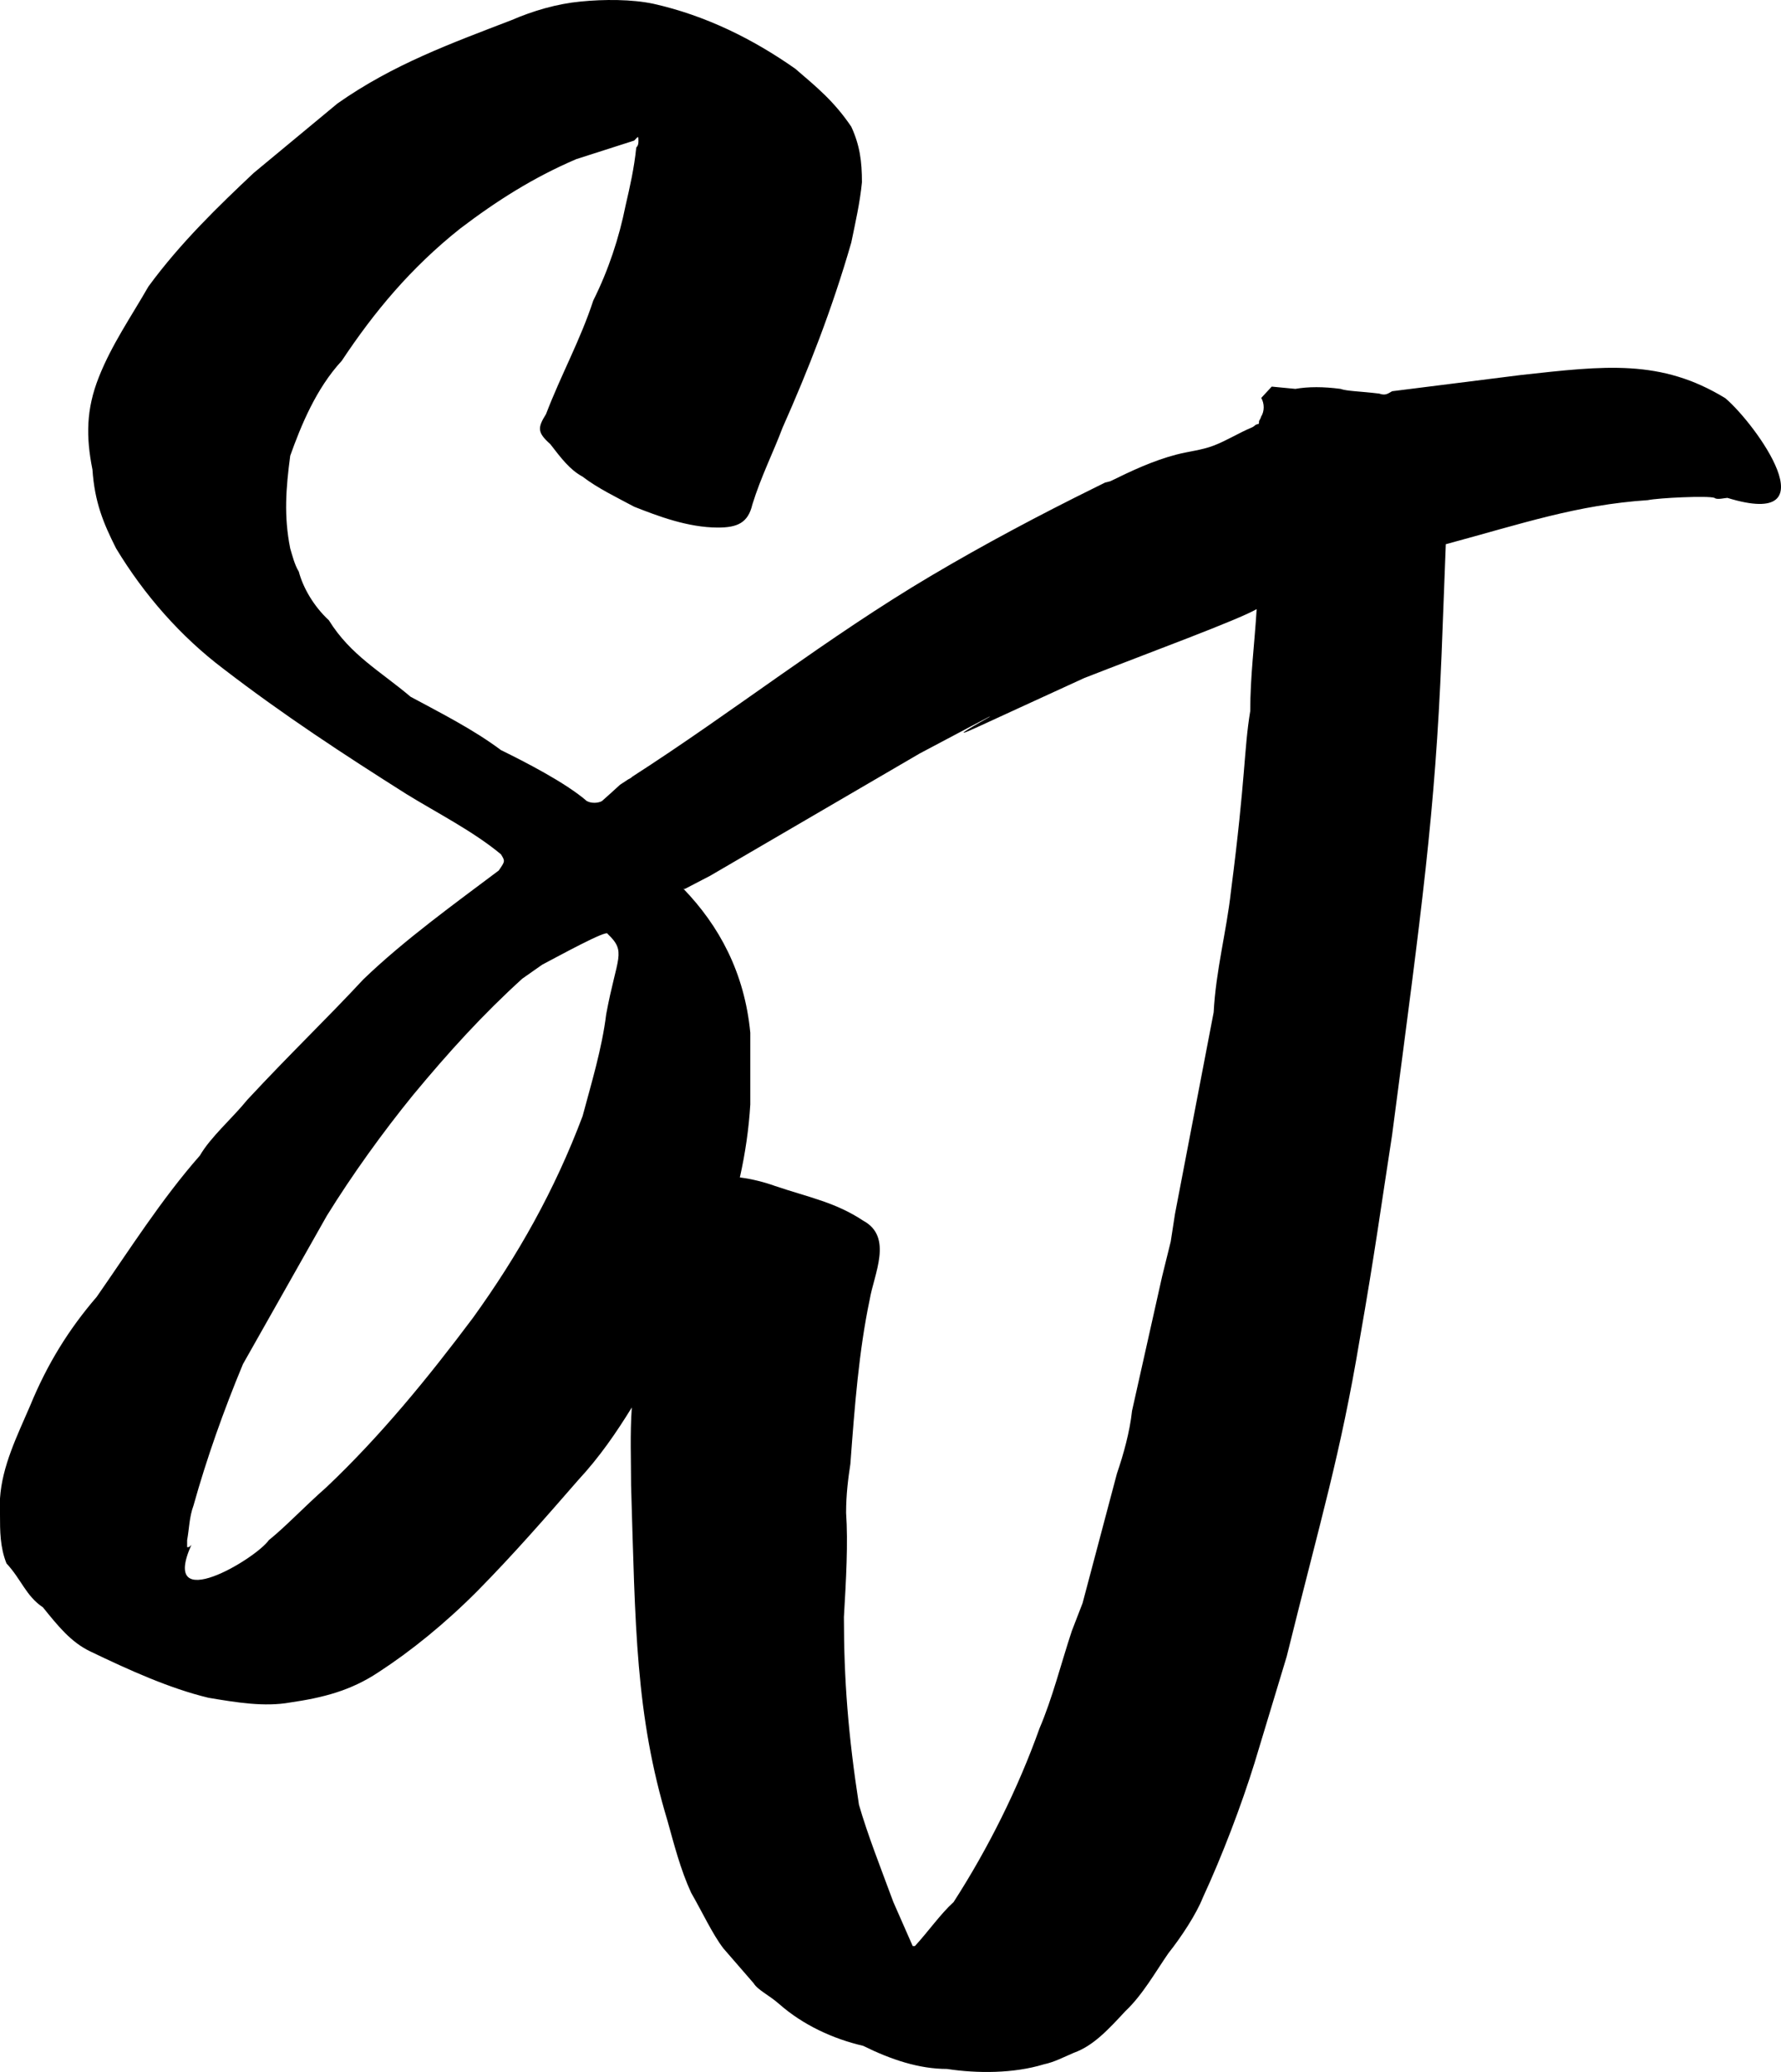 <svg width="172" height="200" viewBox="0 0 172 200" fill="none" xmlns="http://www.w3.org/2000/svg">
<path d="M166.623 38.437C160.395 34.632 154.993 35.305 146.896 36.197L134.444 37.764C134.031 37.992 133.819 38.21 133.194 37.992C131.326 37.764 130.084 37.764 129.458 37.537C127.803 37.318 126.348 37.318 125.097 37.537L122.816 37.318L121.806 38.41C122.113 38.954 122.13 39.679 121.792 40.217C121.75 40.365 121.68 40.497 121.596 40.629L121.574 40.903C121.474 40.936 121.379 40.964 121.278 40.998C121.161 41.096 121.046 41.201 120.887 41.265C119.631 41.788 118.467 42.535 117.196 43.017C116.032 43.46 114.795 43.568 113.601 43.881C111.378 44.462 109.295 45.436 107.227 46.454C107.065 46.494 106.897 46.537 106.724 46.58C106.42 46.73 106.113 46.884 105.806 47.035C100.415 49.694 95.091 52.518 89.892 55.595C79.95 61.478 70.804 68.708 61.075 74.963C60.952 75.083 60.821 75.163 60.673 75.228C60.404 75.397 60.145 75.581 59.877 75.75C59.324 76.257 58.766 76.768 58.129 77.327C57.716 77.545 57.099 77.545 56.675 77.327C54.603 75.532 50.655 73.522 48.374 72.4C45.678 70.386 42.559 68.822 39.65 67.254C36.744 64.795 33.843 63.231 31.763 59.877C30.308 58.531 29.27 56.745 28.857 55.177C28.443 54.504 28.231 53.61 28.027 52.936C27.402 49.813 27.614 47.127 28.027 43.995C29.066 41.09 30.52 37.512 33.005 34.826C36.124 30.126 39.65 25.875 44.424 22.076C47.959 19.389 51.482 17.148 55.642 15.365L61.245 13.57C61.658 13.125 61.658 13.125 61.658 13.57C61.658 13.798 61.658 14.025 61.446 14.243C61.242 16.257 60.829 18.049 60.416 19.835C59.79 22.967 58.752 26.099 57.297 29.004C56.055 32.809 54.187 36.163 52.733 39.968C51.895 41.305 51.895 41.754 53.146 42.873C54.184 44.21 55.014 45.332 56.256 46.005C57.71 47.124 59.578 48.018 61.242 48.91C63.523 49.81 66.432 50.923 69.338 50.923C71.206 50.923 72.245 50.477 72.661 48.691C73.49 46.005 74.732 43.546 75.567 41.305C78.052 35.714 80.344 29.895 82.212 23.413C82.625 21.399 83.041 19.616 83.242 17.594C83.242 15.581 83.038 14.025 82.212 12.23C80.548 9.771 78.889 8.425 76.809 6.639C72.669 3.728 68.096 1.487 63.118 0.368C61.038 -0.077 58.341 -0.077 56.06 0.15C53.779 0.368 51.487 1.041 49.416 1.936C43.6 4.177 37.997 6.19 32.595 9.986L24.498 16.696C21.176 19.828 17.441 23.41 14.331 27.661C12.667 30.565 10.796 33.252 9.554 36.384C8.303 39.516 8.303 42.194 8.928 45.326C9.141 48.458 9.967 50.471 11.209 52.93C13.915 57.412 17.438 61.435 21.589 64.568C27.405 69.04 33.22 72.836 39.239 76.642C42.146 78.437 45.68 80.219 48.377 82.46C48.79 83.124 48.79 83.124 48.165 84.028C44.014 87.151 39.036 90.729 35.088 94.537C31.553 98.343 28.03 101.696 23.879 106.165C22.424 107.96 20.344 109.743 19.306 111.538C15.57 115.783 12.46 120.708 9.339 125.18C6.642 128.312 4.562 131.663 2.906 135.698C1.656 138.603 0.201 141.508 0 144.64V146.208C0 147.775 0 149.34 0.625 150.908C2.08 152.475 2.493 154.04 4.149 155.153C5.603 156.948 6.846 158.512 8.722 159.407C12.457 161.202 16.397 162.985 20.132 163.879C22.837 164.334 25.534 164.78 28.027 164.334C31.137 163.879 33.843 163.215 36.54 161.42C39.65 159.407 42.972 156.72 46.091 153.588C49.614 150.019 52.735 146.429 55.845 142.86C57.917 140.629 59.528 138.271 61.016 135.858C60.837 138.468 60.946 140.905 60.946 143.346C61.359 156.988 61.359 165.484 64.469 175.775C65.095 178.015 65.72 180.474 66.75 182.706C67.789 184.501 68.83 186.739 69.869 188.079L72.778 191.43C73.191 192.103 74.233 192.548 75.263 193.452C77.552 195.465 80.453 196.802 83.359 197.476C86.064 198.813 88.761 199.707 91.456 199.707C94.362 200.153 97.896 200.153 100.805 199.262C101.836 199.043 102.673 198.588 103.715 198.143C105.582 197.479 107.028 195.911 108.692 194.119C110.356 192.551 111.599 190.323 112.844 188.528C114.095 186.96 115.549 184.732 116.166 183.164C118.034 179.14 119.902 174.213 121.152 170.186L124.263 159.895C127.585 146.472 129.453 140.435 131.32 129.253C132.775 120.975 133.4 116.275 134.439 109.574C137.345 87.427 138.59 78.477 139.216 63.267L139.629 52.531C147.1 50.517 152.29 48.734 159.147 48.276C160.177 48.058 164.954 47.831 165.579 48.058C165.791 48.276 166.618 48.058 166.822 48.058C177.004 51.184 169.53 40.896 166.623 38.437ZM58.545 97.891C58.132 101.25 57.099 104.601 56.264 107.736C53.567 114.895 50.036 121.159 45.683 127.196C41.322 133.015 36.749 138.606 31.559 143.524C29.278 145.538 27.62 147.33 25.956 148.67C24.713 150.465 15.375 156.056 18.485 149.116C18.273 149.343 18.273 149.343 18.072 149.343V148.67C18.276 147.551 18.276 146.429 18.689 145.319C19.939 140.838 21.595 136.15 23.465 131.669L31.562 117.354C34.055 113.33 36.964 109.304 39.87 105.726C43.394 101.472 46.671 97.888 50.44 94.466L52.364 93.117C53.922 92.303 58.679 89.684 58.679 90.139C60.544 91.918 59.584 92.299 58.545 97.891ZM120.742 68.634C120.117 72.43 120.321 74.889 118.874 86.081C118.453 89.877 117.42 93.686 117.21 97.709L113.475 117.17L113.062 119.847L112.232 123.207L109.326 136.184C109.114 138.197 108.489 140.429 107.872 142.221L104.549 154.744L103.511 157.43C102.472 160.562 101.643 163.913 100.392 166.827C98.321 172.636 95.414 178.455 92.092 183.601C90.85 184.719 89.599 186.505 88.357 187.845H88.144L86.277 183.601C85.034 180.241 83.792 177.109 82.954 174.204C81.916 167.491 81.5 162.13 81.5 156.09C81.712 152.512 81.913 148.931 81.712 146.017C81.712 144.231 81.916 142.667 82.125 141.317C82.538 135.726 82.954 130.362 83.993 125.435C84.406 122.976 86.274 119.398 83.368 117.83C80.671 116.045 78.177 115.599 74.855 114.48C73.825 114.108 72.664 113.81 71.452 113.653C71.982 111.299 72.323 108.904 72.46 106.611V99.683C71.901 93.882 69.464 89.376 65.983 85.768C66.047 85.805 66.097 85.823 66.131 85.808L68.582 84.535L88.817 72.732C92.893 70.574 94.806 69.559 95.518 69.191C95.551 69.181 95.588 69.172 95.624 69.163C94.661 69.716 91.31 71.585 94.211 70.266C96.249 69.338 100.311 67.457 104.7 65.453C111.074 62.96 119.564 59.84 121.362 58.795C121.158 62.139 120.742 65.272 120.742 68.634Z" fill="black"/>
</svg>
